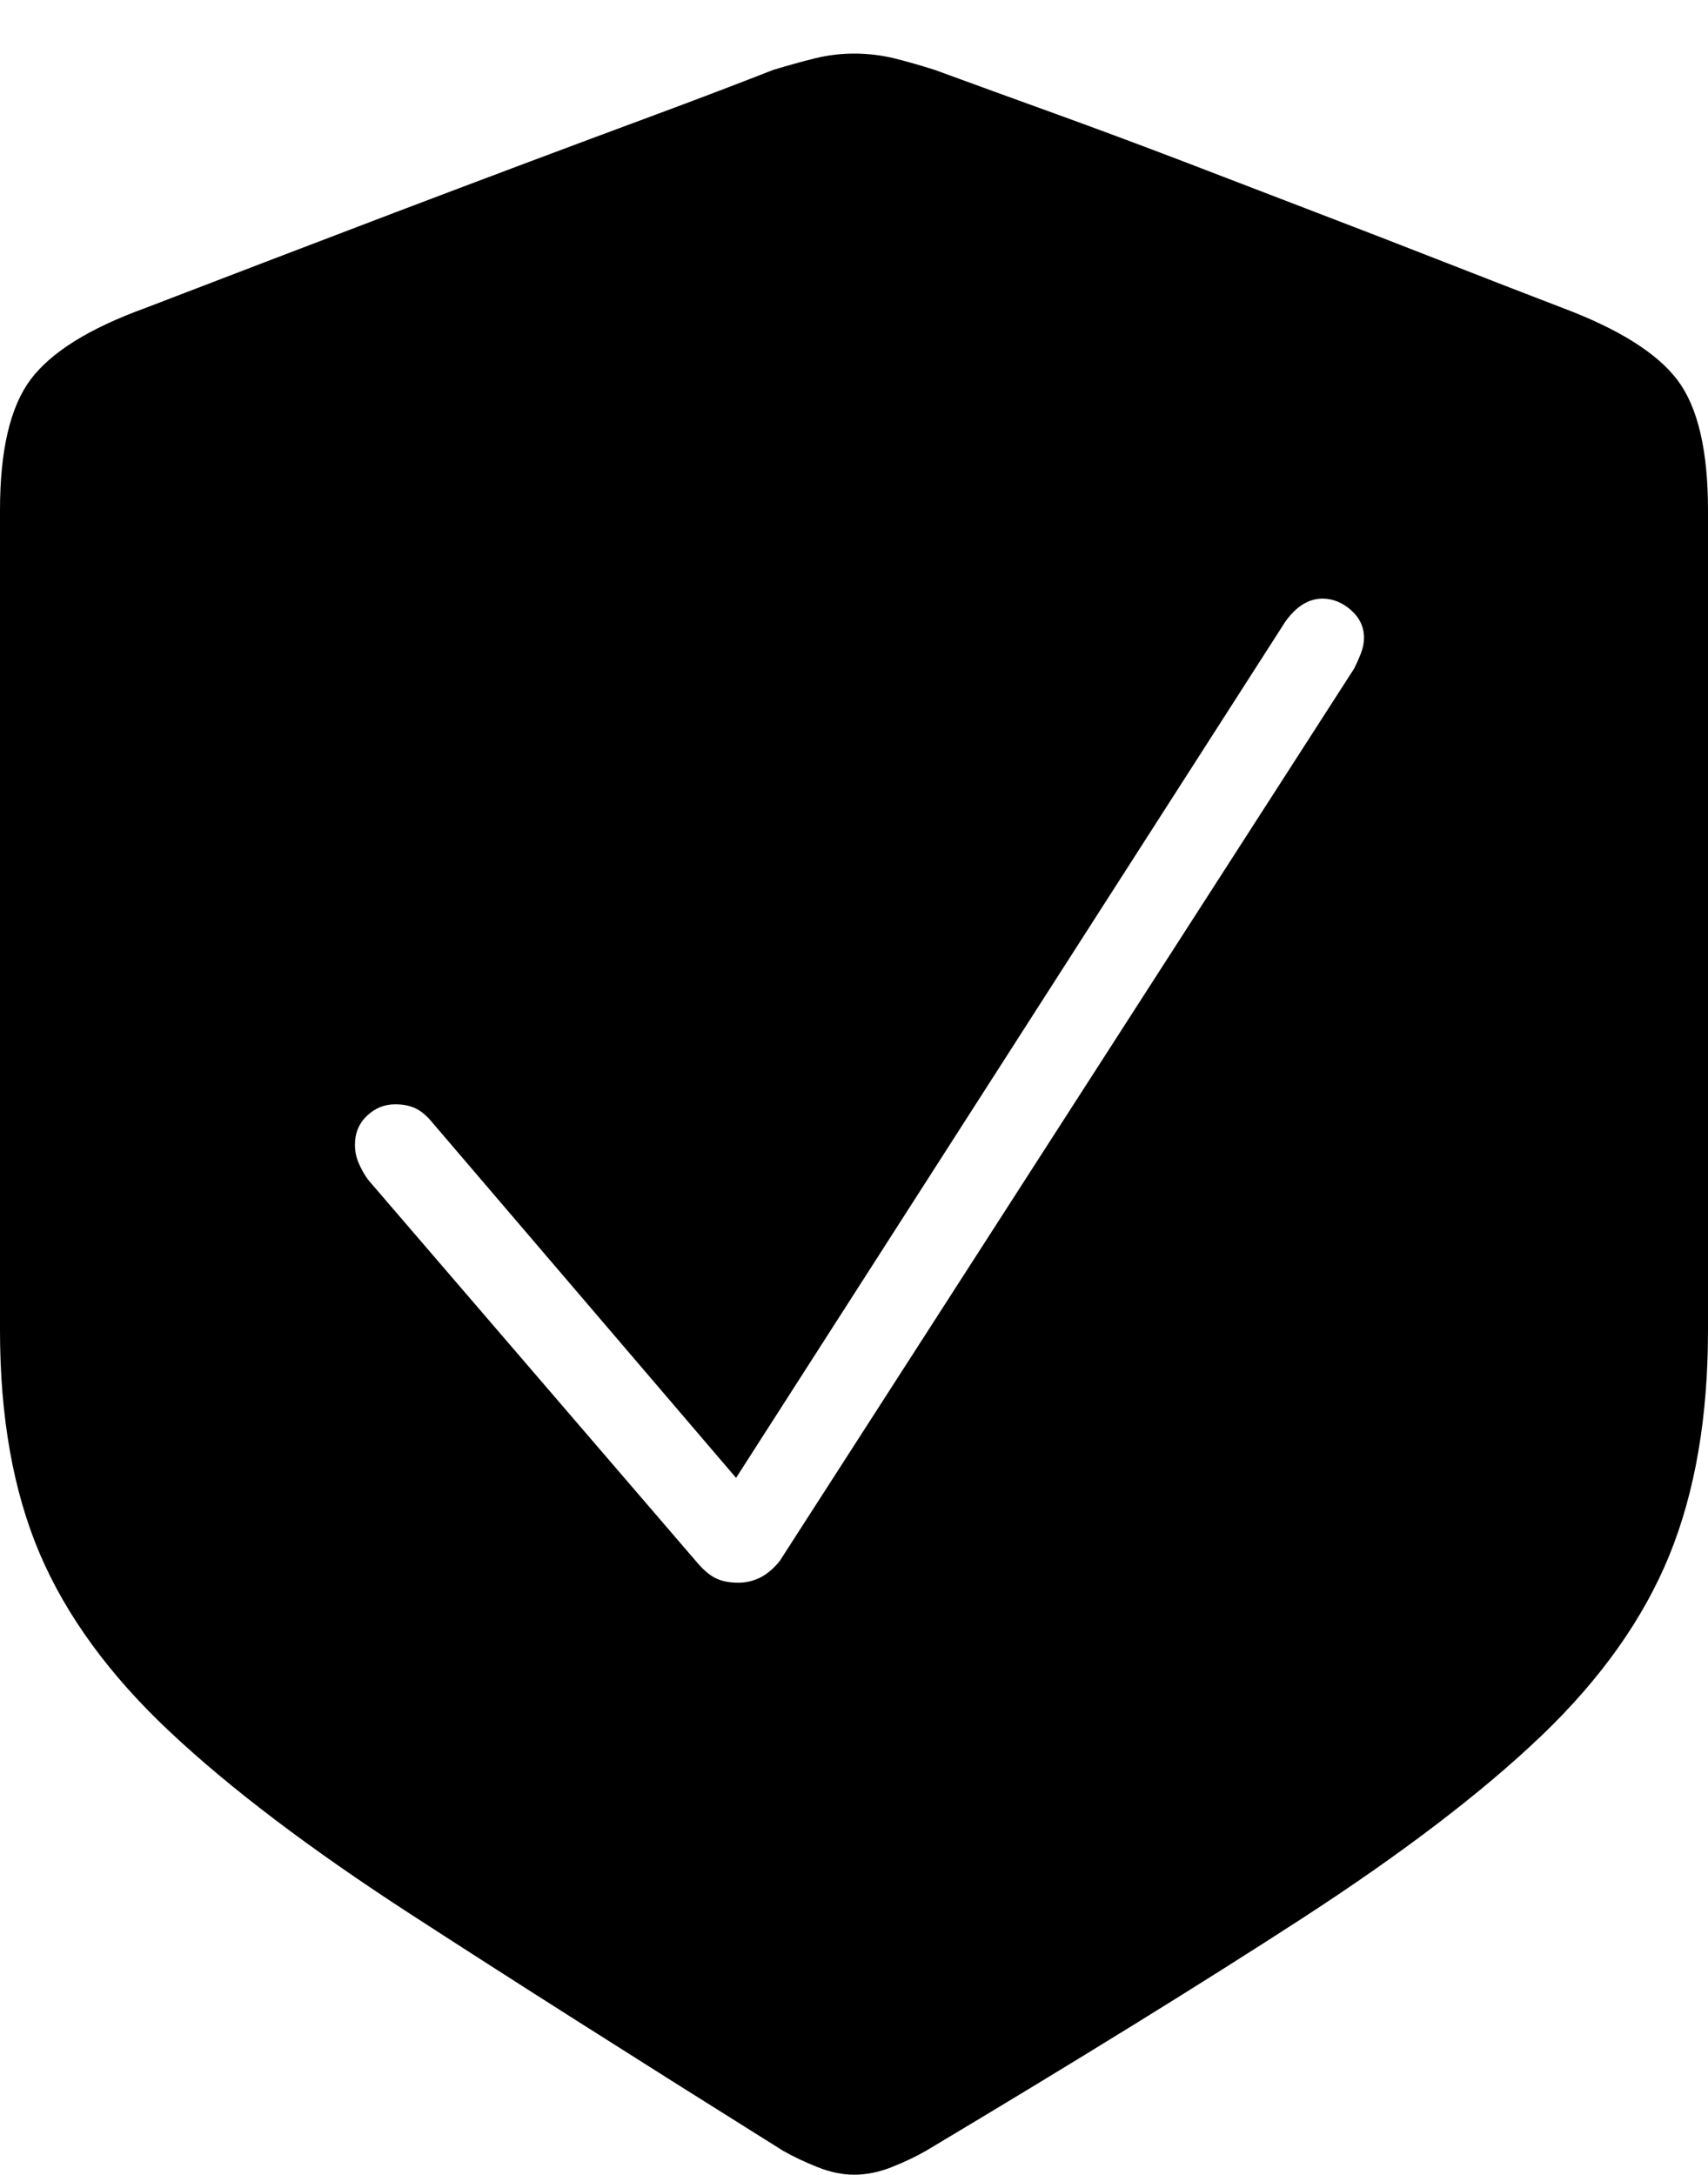<?xml version="1.0" encoding="UTF-8"?>
<!--Generator: Apple Native CoreSVG 175-->
<!DOCTYPE svg
PUBLIC "-//W3C//DTD SVG 1.1//EN"
       "http://www.w3.org/Graphics/SVG/1.1/DTD/svg11.dtd">
<svg version="1.1" xmlns="http://www.w3.org/2000/svg" xmlns:xlink="http://www.w3.org/1999/xlink" width="15.273" height="19.443">
 <g>
  <rect height="19.443" opacity="0" width="15.273" x="0" y="0"/>
  <path d="M7.637 19.443Q7.803 19.443 7.974 19.375Q8.145 19.307 8.281 19.229Q10.293 18.027 11.641 17.153Q12.988 16.279 13.784 15.518Q14.58 14.756 14.927 13.906Q15.273 13.057 15.273 11.895L15.273 4.561Q15.273 3.76 15 3.398Q14.727 3.037 13.975 2.754Q13.467 2.559 12.905 2.339Q12.344 2.119 11.758 1.895Q11.172 1.67 10.586 1.445Q10 1.221 9.434 1.016Q8.867 0.811 8.359 0.625Q8.174 0.566 7.998 0.522Q7.822 0.479 7.637 0.479Q7.461 0.479 7.285 0.522Q7.109 0.566 6.914 0.625Q6.416 0.82 5.85 1.03Q5.283 1.24 4.697 1.46Q4.111 1.68 3.521 1.904Q2.93 2.129 2.368 2.344Q1.807 2.559 1.299 2.754Q0.547 3.027 0.273 3.394Q0 3.76 0 4.561L0 11.895Q0 13.057 0.356 13.892Q0.713 14.727 1.519 15.483Q2.324 16.24 3.672 17.114Q5.02 17.988 7.002 19.229Q7.139 19.307 7.31 19.375Q7.48 19.443 7.637 19.443ZM6.602 14.15Q6.475 14.15 6.392 14.106Q6.309 14.062 6.221 13.955L3.291 10.547Q3.242 10.479 3.208 10.4Q3.174 10.322 3.174 10.234Q3.174 10.078 3.281 9.976Q3.389 9.873 3.535 9.873Q3.643 9.873 3.721 9.912Q3.799 9.951 3.877 10.049L6.582 13.213L11.494 5.557Q11.641 5.352 11.826 5.352Q11.963 5.352 12.08 5.454Q12.197 5.557 12.197 5.703Q12.197 5.771 12.168 5.845Q12.139 5.918 12.109 5.977L6.973 13.955Q6.895 14.053 6.802 14.102Q6.709 14.15 6.602 14.15Z" fill="#000000"/>
 </g>
</svg>
